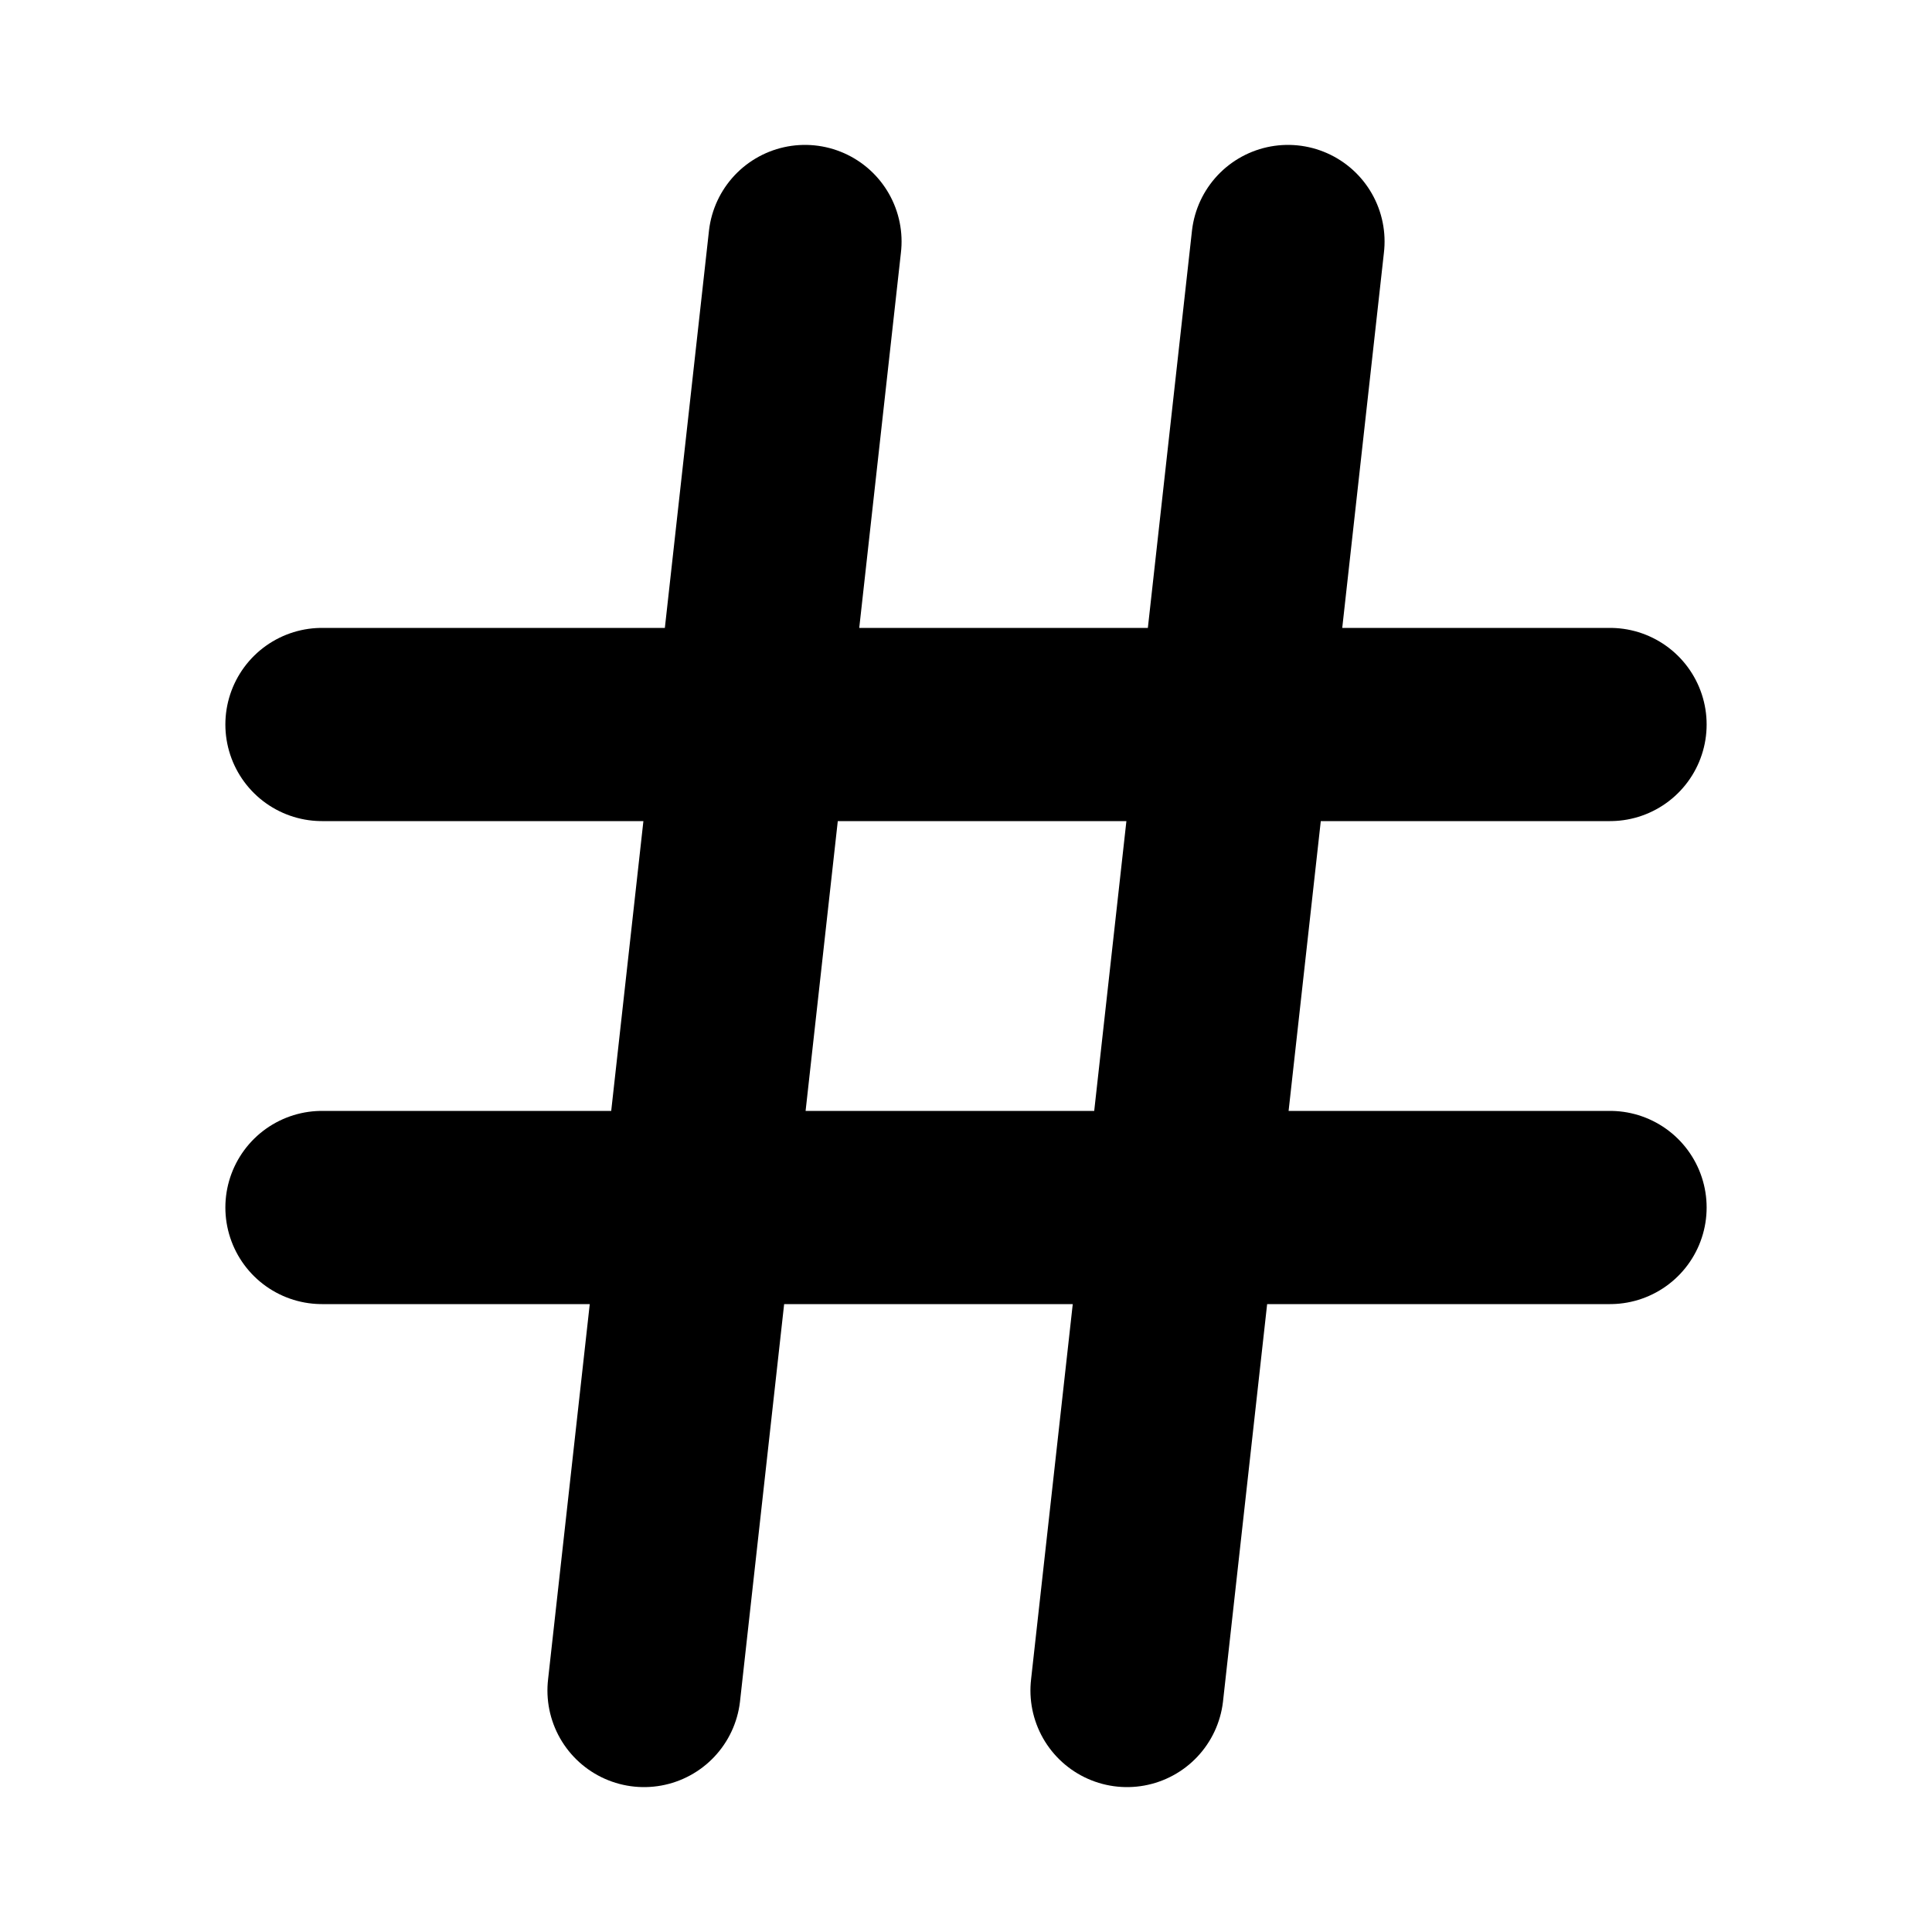 <svg width="20" height="20" viewBox="0 0 20 20" fill="none" xmlns="http://www.w3.org/2000/svg">
<path d="M3.333 7.5H16.667M3.333 12.5H16.667M8.333 2.5L6.667 17.5M13.333 2.5L11.667 17.5" stroke="currentColor" stroke-width="2" stroke-linecap="round" stroke-linejoin="round"/>
</svg>
